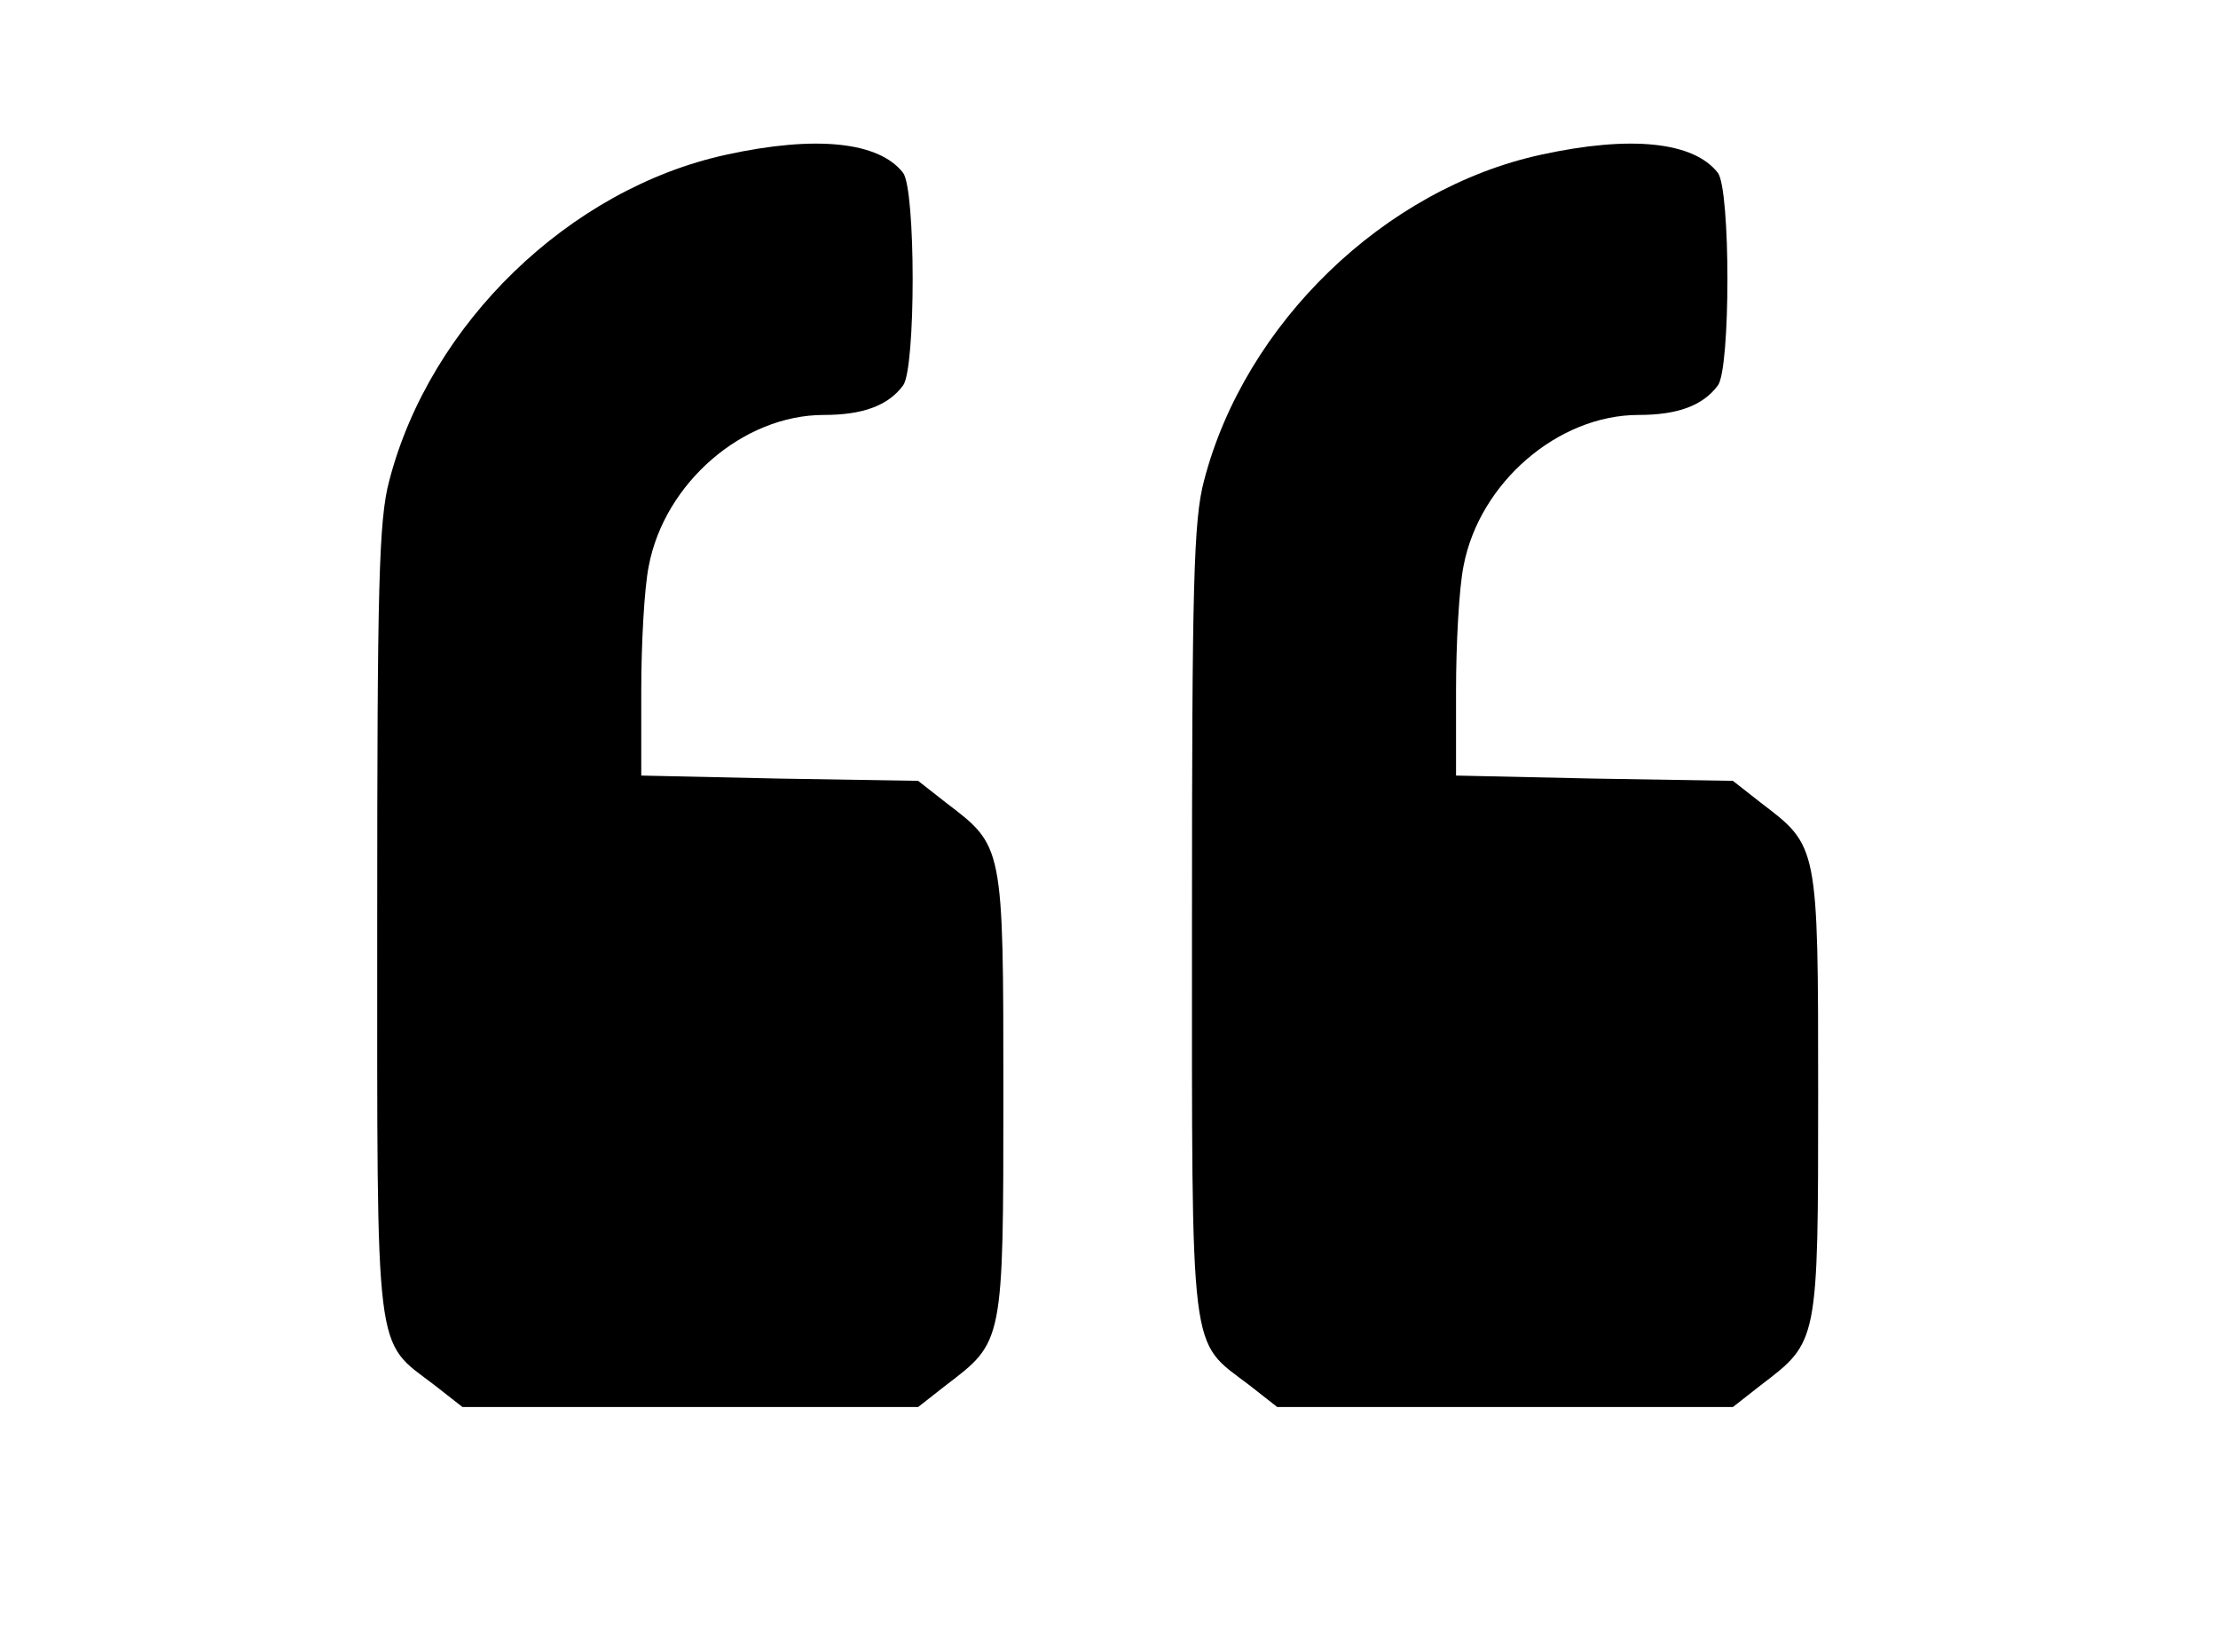 <?xml version="1.0" standalone="no"?>
<!DOCTYPE svg PUBLIC "-//W3C//DTD SVG 20010904//EN"
 "http://www.w3.org/TR/2001/REC-SVG-20010904/DTD/svg10.dtd">
<svg version="1.0" xmlns="http://www.w3.org/2000/svg"
 width="294pt" height="219pt" viewBox="0 0 294 219"
 preserveAspectRatio="xMidYMid meet">
<g transform="translate(0,219) scale(0.1,-0.1)"
fill="#000000" stroke="none">
<path d="M963 1985 c-208 -45 -393 -224 -447 -432 -14 -52 -16 -140 -16 -584
0 -588 -4 -554 76 -615 l37 -29 302 0 302 0 37 29 c76 58 76 55 76 386 0 331
0 328 -76 386 l-37 29 -184 3 -183 4 0 112 c0 62 4 137 10 166 21 110 125 200
232 200 51 0 85 12 105 39 17 22 17 260 0 282 -32 41 -115 50 -234 24z"/>
<path d="M2043 1985 c-208 -45 -393 -224 -447 -432 -14 -52 -16 -140 -16 -584
0 -588 -4 -554 76 -615 l37 -29 302 0 302 0 37 29 c76 58 76 55 76 386 0 331
0 328 -76 386 l-37 29 -184 3 -183 4 0 112 c0 62 4 137 10 166 21 110 125 200
232 200 51 0 85 12 105 39 17 22 17 260 0 282 -32 41 -115 50 -234 24z"/>
</g>
</svg>
